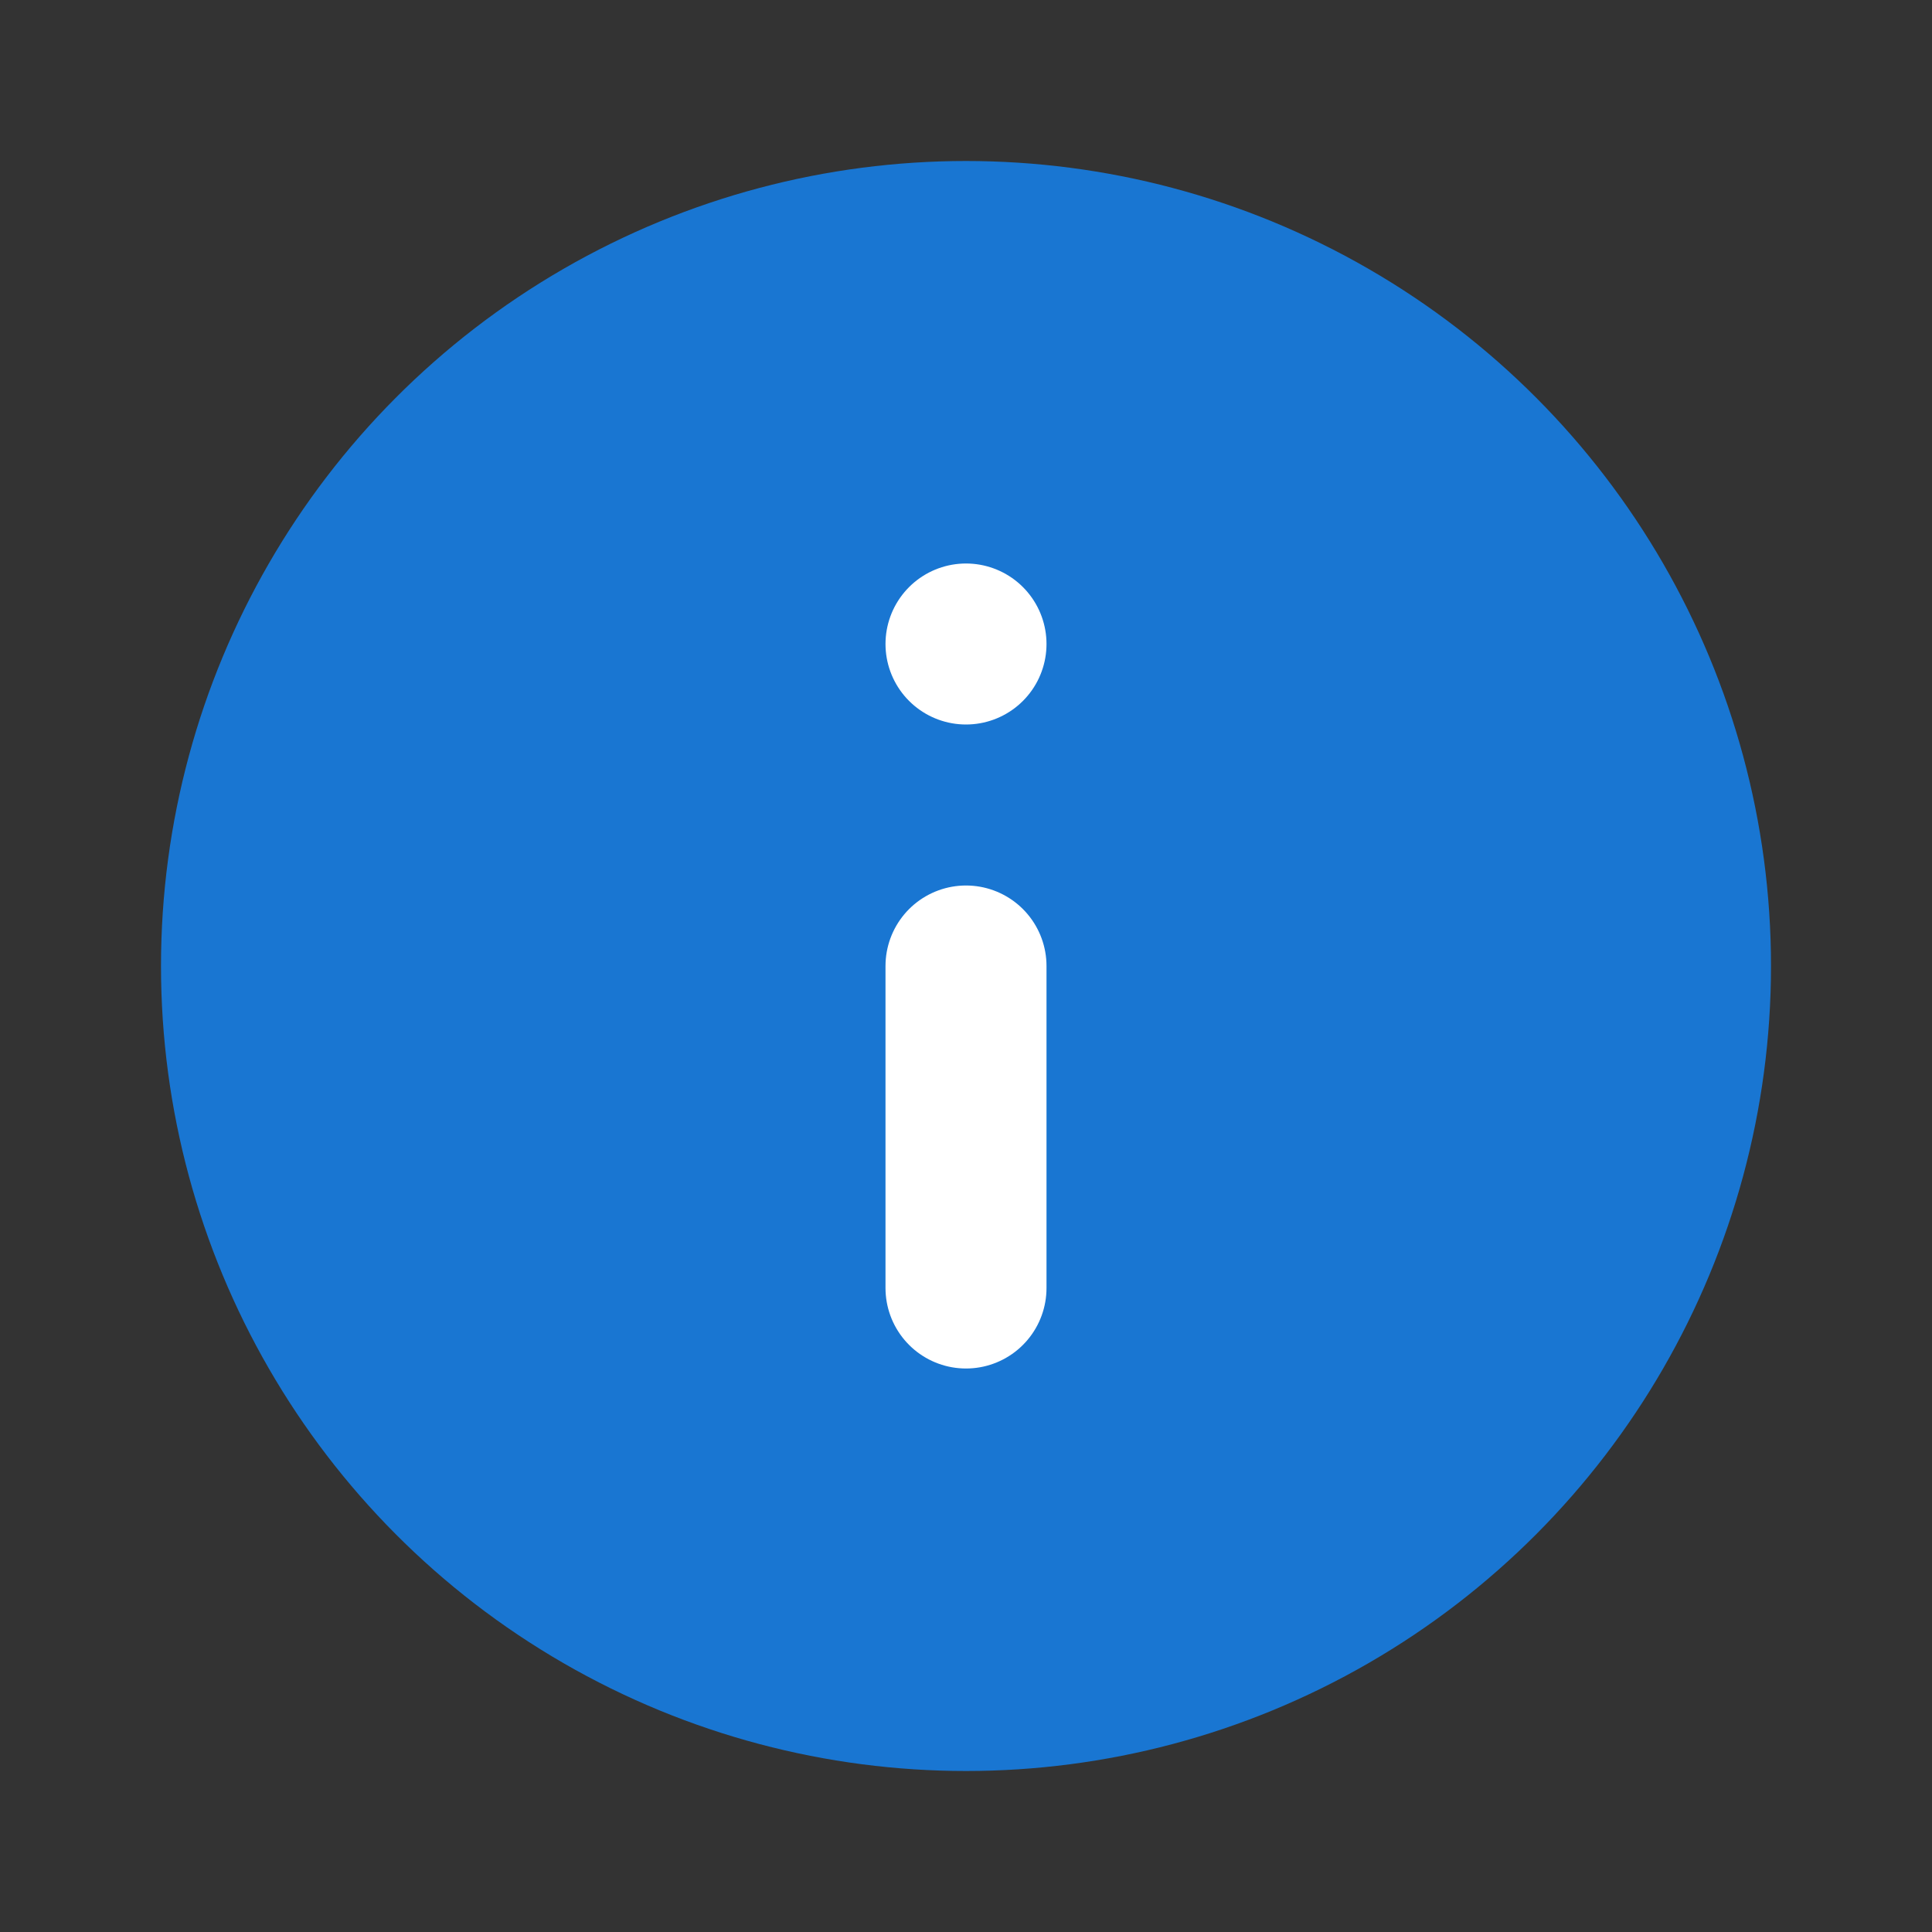 <svg xmlns="http://www.w3.org/2000/svg" width="48" height="48" viewBox="0 0 24 24" fill="#1976d2">
  <rect x="0" y="0" width="24" height="24" fill="#333333" stroke="none"/>
  <circle cx="12" cy="12" r="10"></circle>
  <line x1="12" y1="8" x2="12" y2="8" stroke="white" stroke-width="2" stroke-linecap="round"></line>
  <line x1="12" y1="12" x2="12" y2="16" stroke="white" stroke-width="2" stroke-linecap="round"></line>
</svg>
